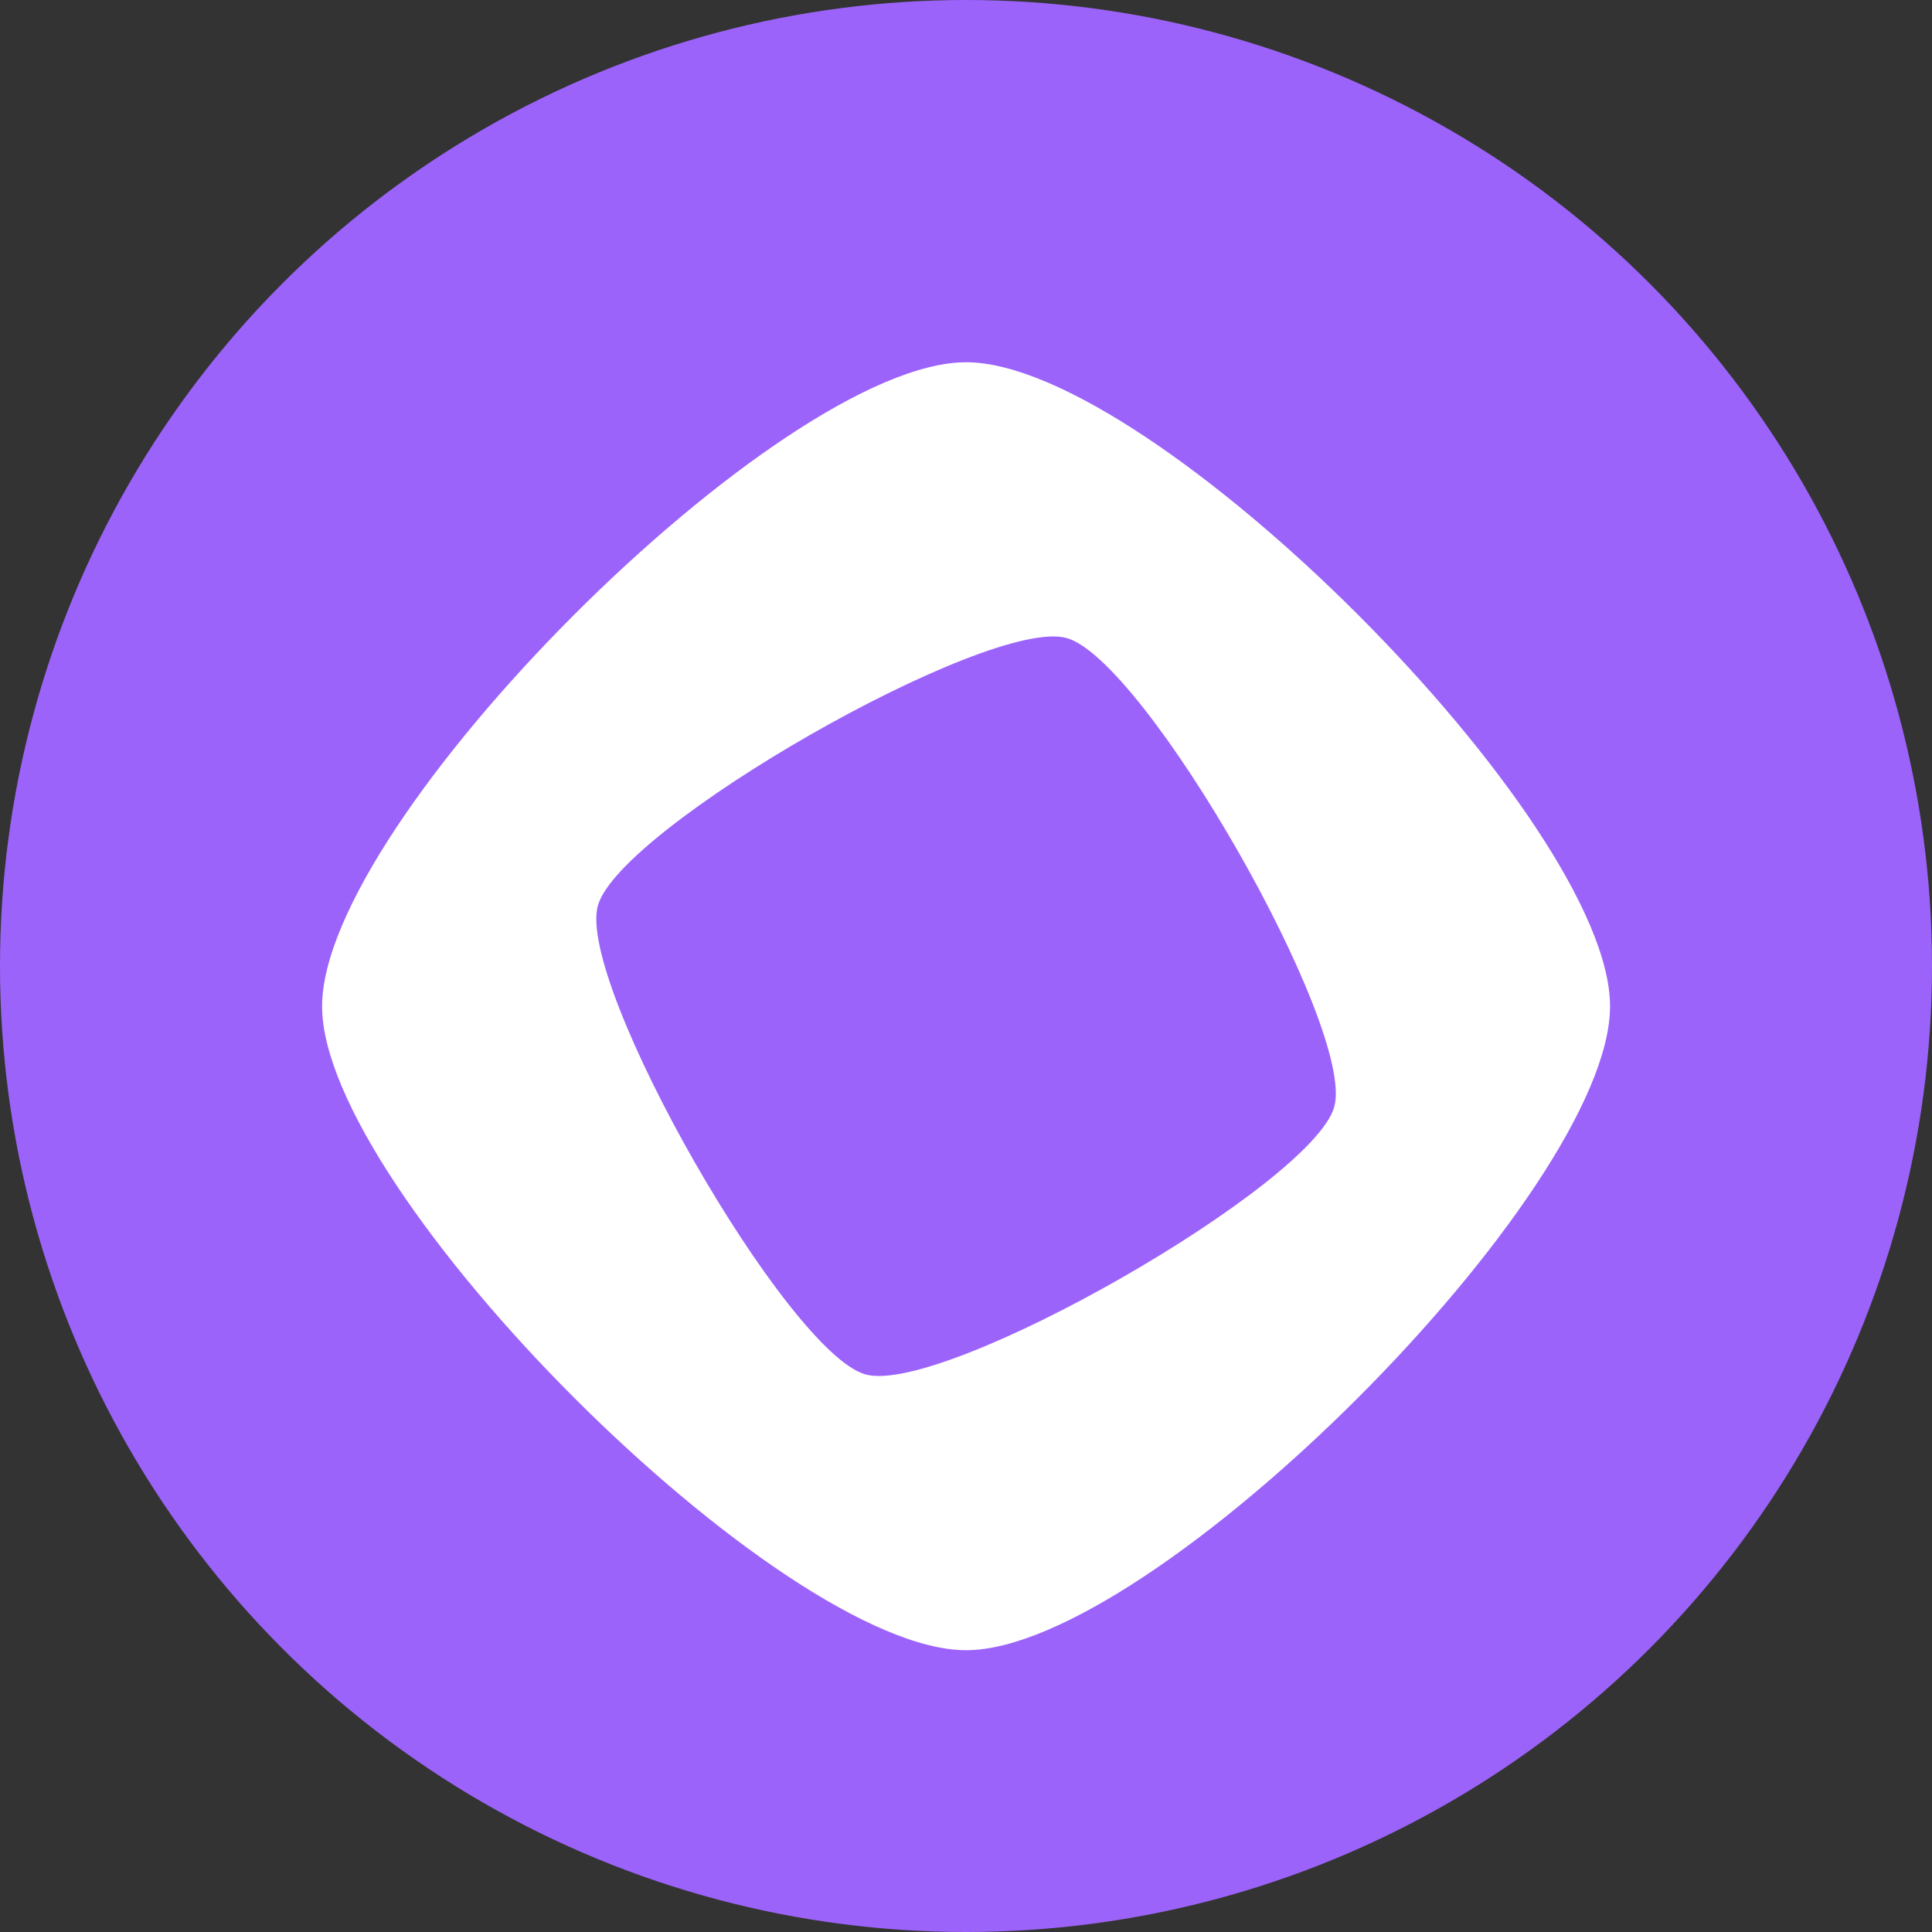 <svg width="14" height="14" viewBox="0 0 14 14" fill="none" xmlns="http://www.w3.org/2000/svg">
<rect x="0" y="0" width="14" height="14" fill="#333333" stroke="none"/>
<circle cx="7" cy="7" r="7" fill="#9C63FA"/>
<path d="M7.001 2.625C5.653 2.625 2.334 5.944 2.334 7.292C2.334 8.639 5.653 11.958 7.001 11.958C8.348 11.958 11.667 8.639 11.667 7.292C11.667 5.944 8.348 2.625 7.001 2.625ZM6.273 9.96C5.705 9.805 4.177 7.133 4.332 6.564C4.487 5.996 7.16 4.468 7.728 4.623C8.296 4.778 9.824 7.451 9.669 8.019C9.514 8.587 6.842 10.115 6.273 9.96Z" fill="white"/>
</svg>
